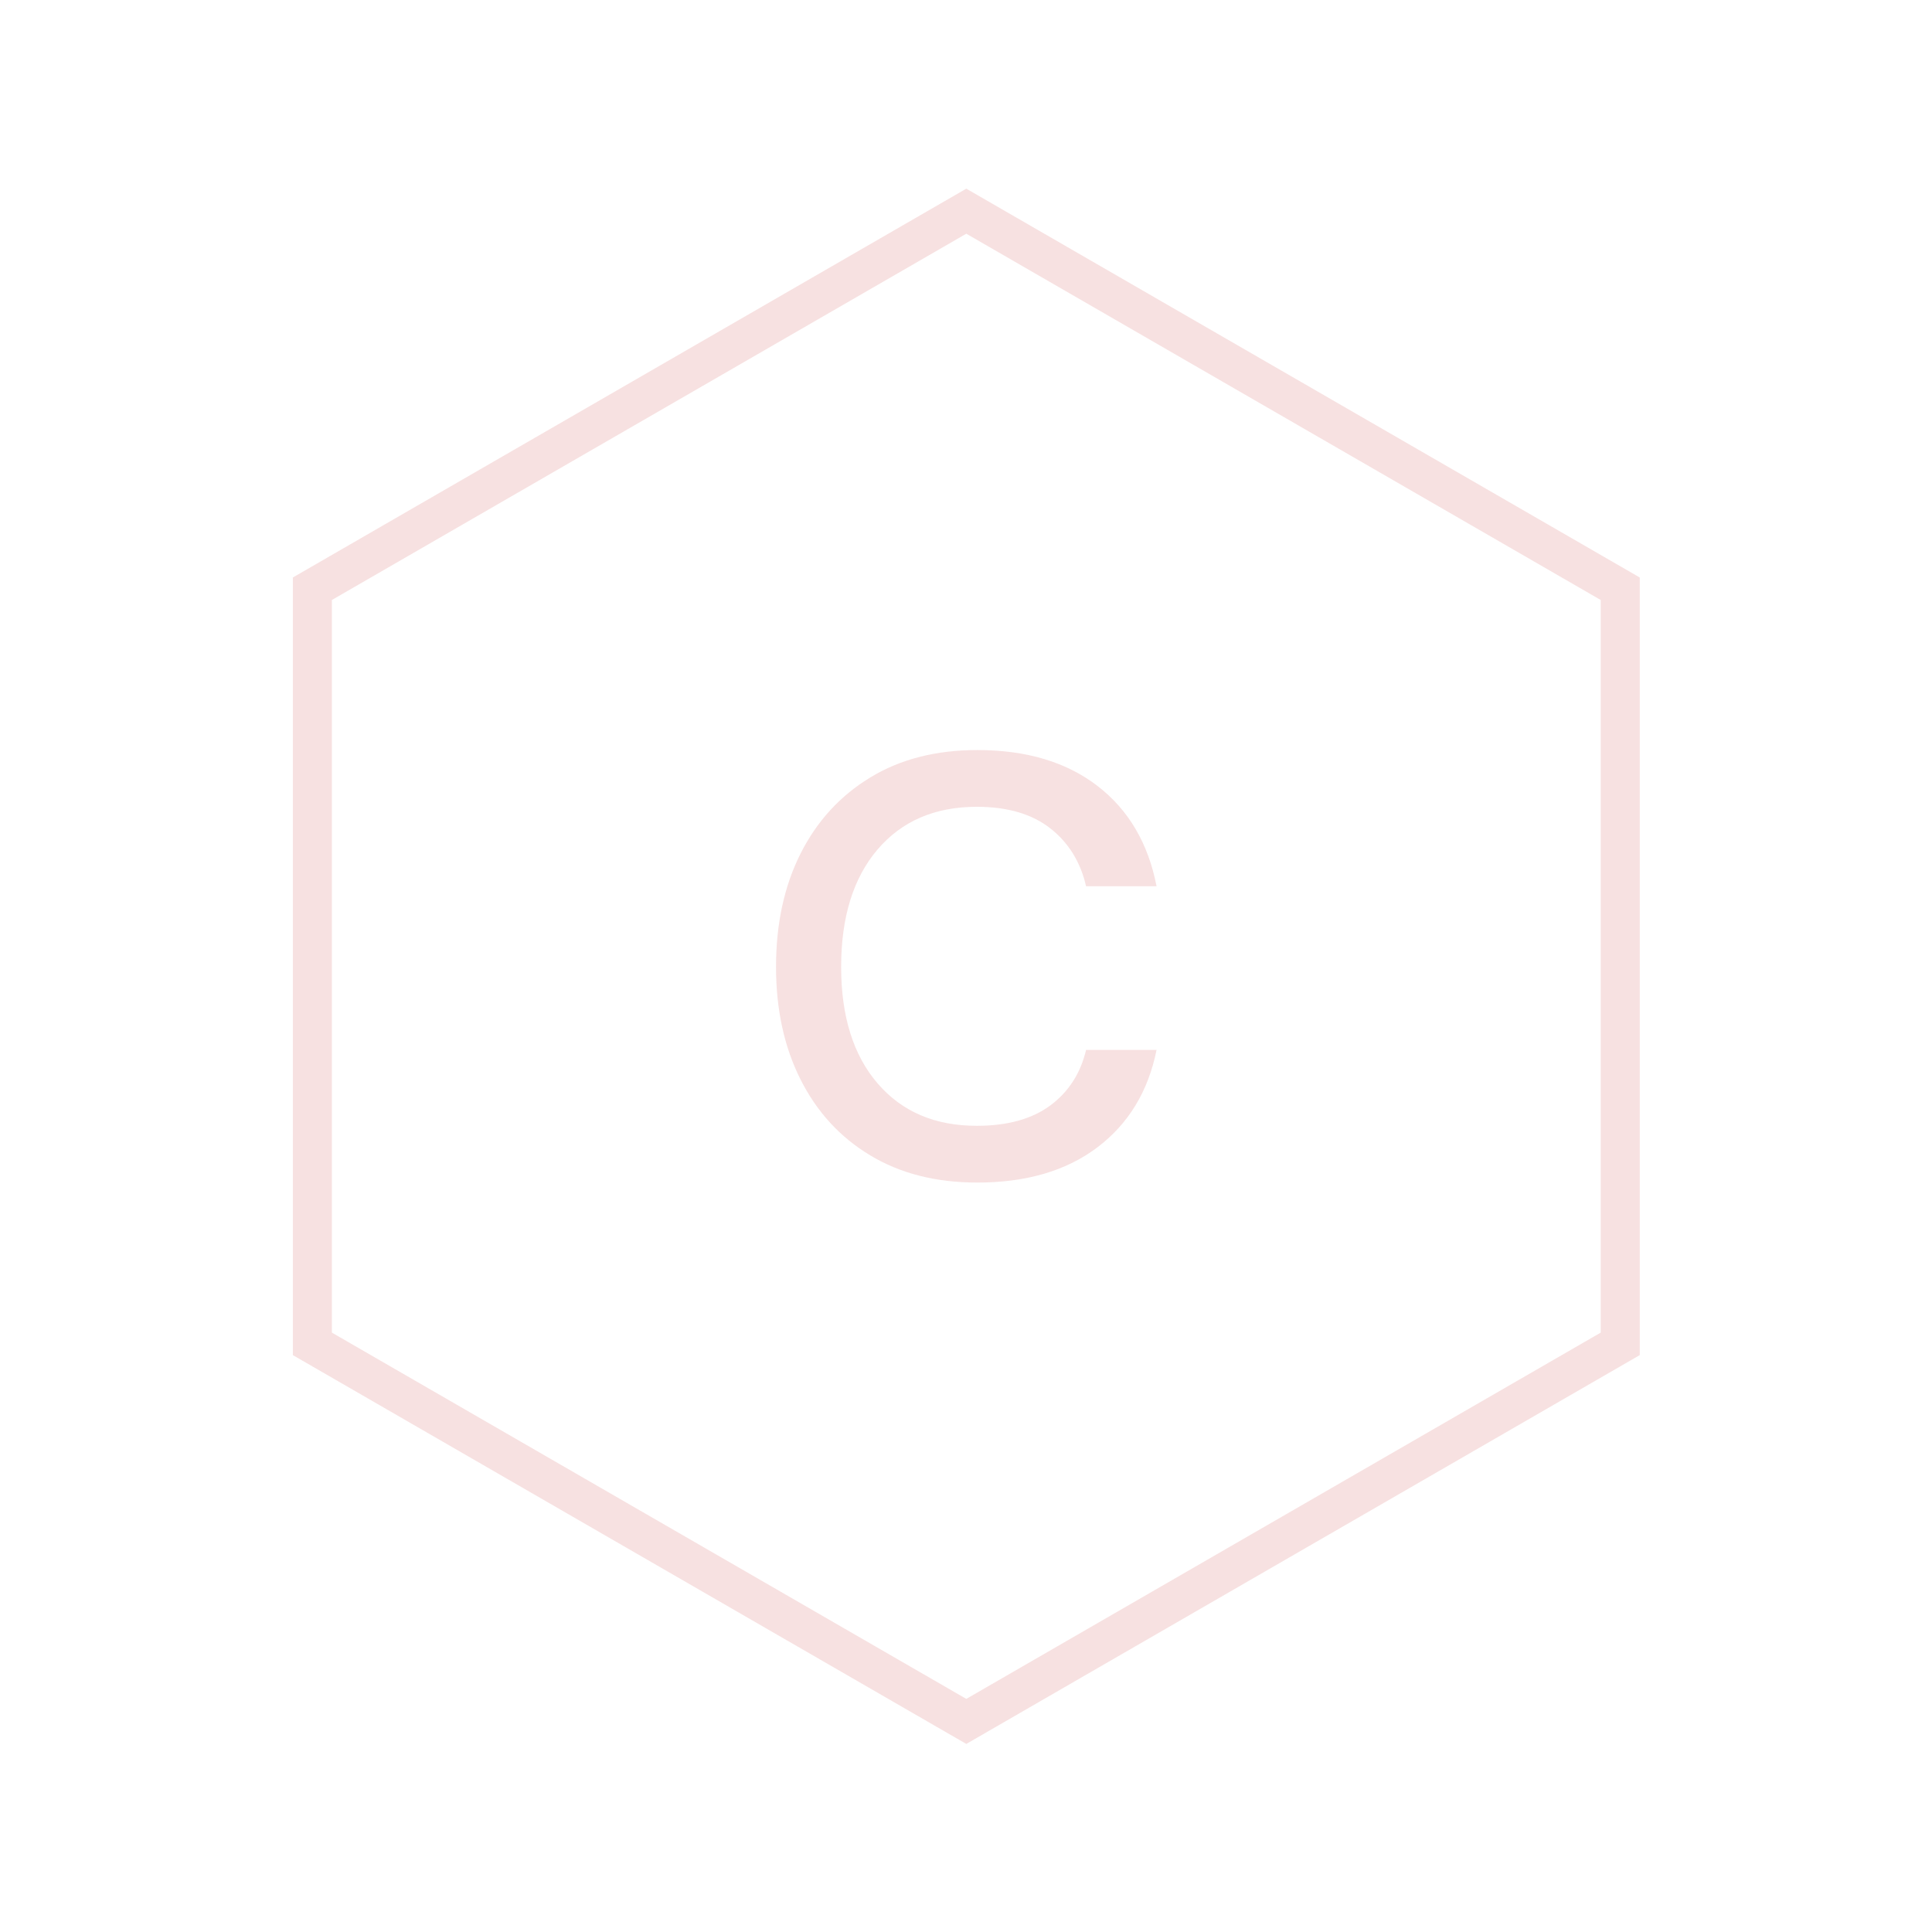 <svg xmlns="http://www.w3.org/2000/svg" version="1.1" xmlns:xlink="http://www.w3.org/1999/xlink" xmlns:svgjs="http://svgjs.dev/svgjs" width="128" height="128" viewBox="0 0 128 128"><g transform="matrix(0.805,0,0,0.805,12.5,12.5)"><svg viewBox="0 0 225 225" data-background-color="#ed1703" preserveAspectRatio="xMidYMid meet" height="128" width="128" xmlns="http://www.w3.org/2000/svg" xmlns:xlink="http://www.w3.org/1999/xlink"><g id="tight-bounds" transform="matrix(1,0,0,1,0,0)"><svg viewBox="0 0 225 225" height="225" width="225"><g><svg></svg></g><g><svg viewBox="0 0 225 225" height="225" width="225"><g><path d="M15.072 56.25l97.428-56.25 97.428 56.25 0 112.5-97.428 56.25-97.428-56.25zM20.715 165.492l91.785 52.992 91.785-52.992v-105.984l-91.785-52.992-91.785 52.992z" fill="#f7e1e1" fill-rule="nonzero" stroke="none" stroke-width="1" stroke-linecap="butt" stroke-linejoin="miter" stroke-miterlimit="10" stroke-dasharray="" stroke-dashoffset="0" font-family="none" font-weight="none" font-size="none" text-anchor="none" style="mix-blend-mode: normal" data-fill-palette-color="tertiary"></path></g><g transform="matrix(1,0,0,1,84.973,81.214)"><svg viewBox="0 0 55.053 62.572" height="62.572" width="55.053"><g><svg viewBox="0 0 55.053 62.572" height="62.572" width="55.053"><g><svg viewBox="0 0 55.053 62.572" height="62.572" width="55.053"><g><svg viewBox="0 0 55.053 62.572" height="62.572" width="55.053"><g><svg viewBox="0 0 55.053 62.572" height="62.572" width="55.053"><g transform="matrix(1,0,0,1,0,0)"><svg width="55.053" viewBox="2.3 -35.6 31.85 36.2" height="62.572" data-palette-color="#f7e1e1"><path d="M19.15 0.6L19.15 0.6Q13.95 0.6 10.18-1.68 6.4-3.95 4.35-8.03 2.3-12.1 2.3-17.45L2.3-17.45Q2.3-22.85 4.35-26.93 6.4-31 10.18-33.3 13.95-35.6 19.15-35.6L19.15-35.6Q25.3-35.6 29.2-32.6 33.1-29.6 34.15-24.2L34.15-24.2 28.25-24.2Q27.55-27.25 25.25-29.05 22.95-30.85 19.1-30.85L19.1-30.85Q13.85-30.85 10.8-27.28 7.75-23.7 7.75-17.45L7.75-17.45Q7.75-11.25 10.8-7.7 13.85-4.15 19.1-4.15L19.1-4.15Q22.95-4.15 25.25-5.85 27.55-7.55 28.25-10.5L28.25-10.5 34.15-10.5Q33.1-5.3 29.2-2.35 25.3 0.6 19.15 0.6Z" opacity="1" transform="matrix(1,0,0,1,0,0)" fill="#f7e1e1" class="undefined-text-0" data-fill-palette-color="primary" id="text-0"></path></svg></g></svg></g></svg></g></svg></g><g></g></svg></g></svg></g></svg></g><defs></defs></svg><rect width="225" height="225" fill="none" stroke="none" visibility="hidden"></rect></g></svg></g></svg>